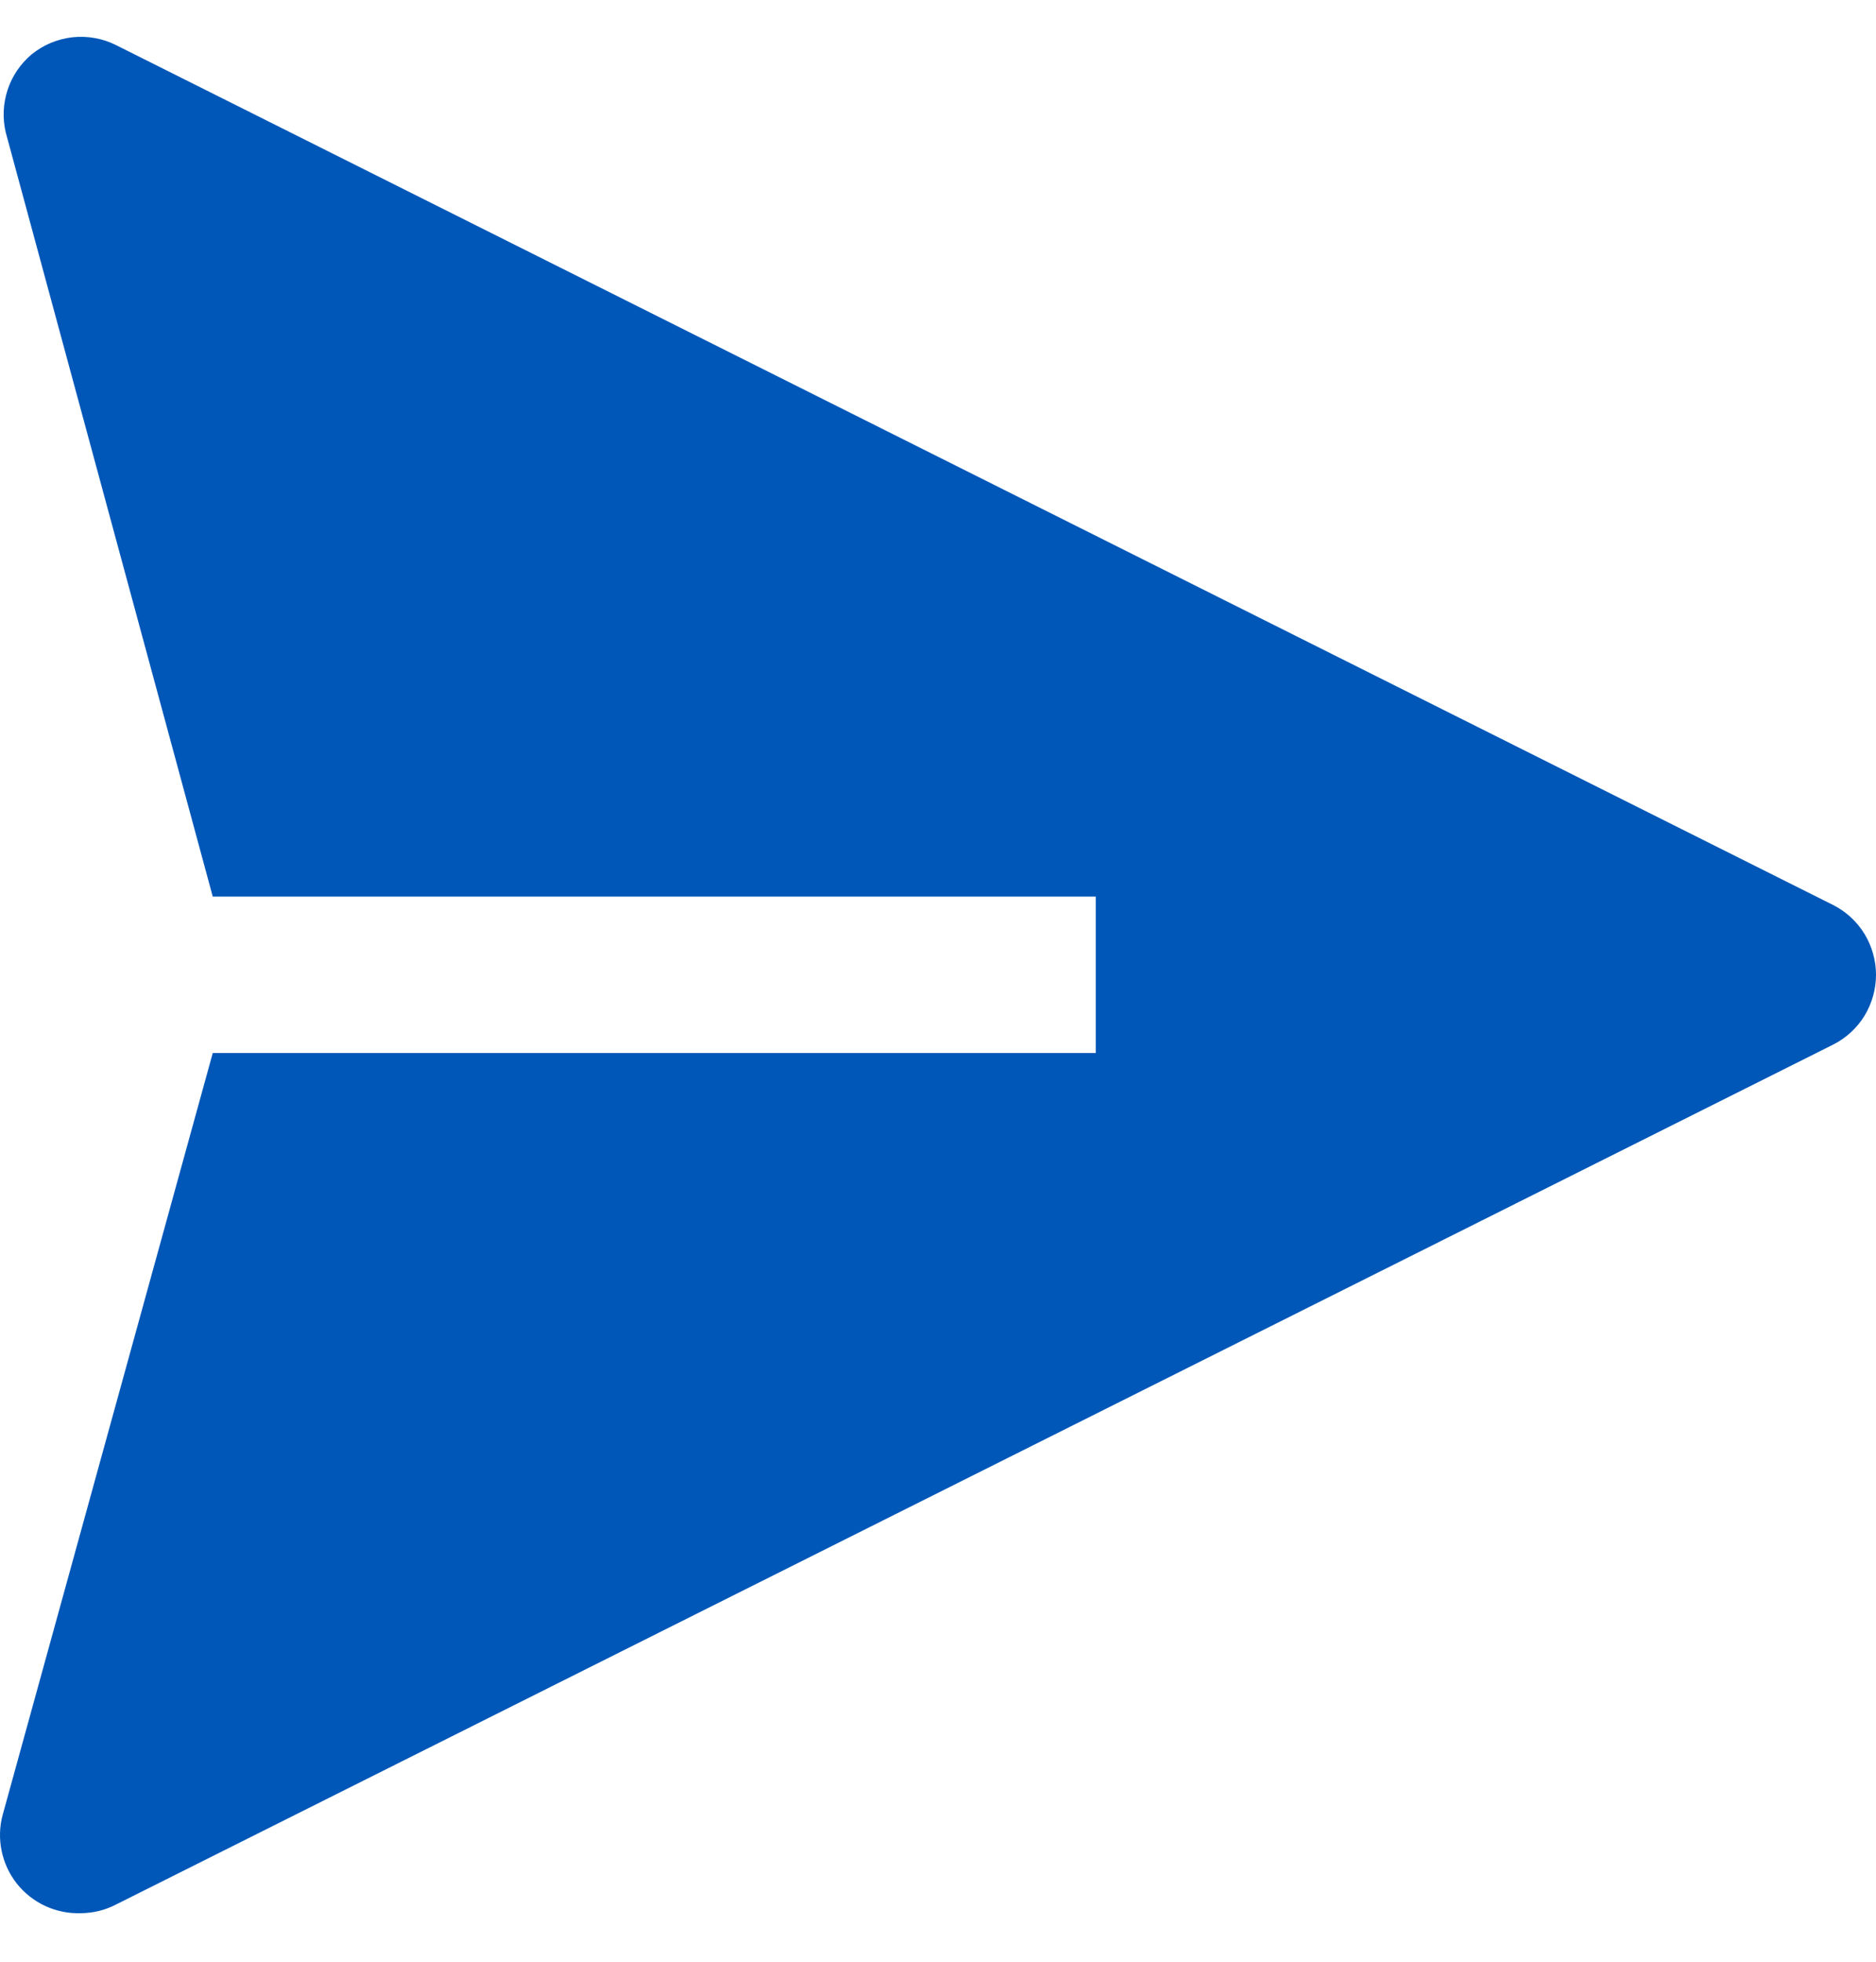 <svg width="22" height="23" viewBox="0 0 22 23" fill="none" xmlns="http://www.w3.org/2000/svg">
<path id="Vector" d="M21.502 10.613L1.359 0.528C1.201 0.449 1.024 0.418 0.849 0.437C0.673 0.457 0.507 0.527 0.37 0.638C0.24 0.748 0.142 0.892 0.089 1.054C0.036 1.216 0.028 1.389 0.068 1.555L2.495 10.512H12.85V12.346H2.495L0.032 21.276C-0.006 21.414 -0.01 21.56 0.019 21.7C0.048 21.841 0.109 21.972 0.198 22.085C0.287 22.197 0.402 22.287 0.532 22.347C0.662 22.407 0.804 22.436 0.947 22.431C1.091 22.43 1.232 22.396 1.359 22.33L21.502 12.245C21.652 12.168 21.778 12.052 21.866 11.908C21.953 11.764 22 11.598 22 11.429C22 11.261 21.953 11.095 21.866 10.951C21.778 10.807 21.652 10.69 21.502 10.613Z" fill="#0057B8"/>
</svg>
